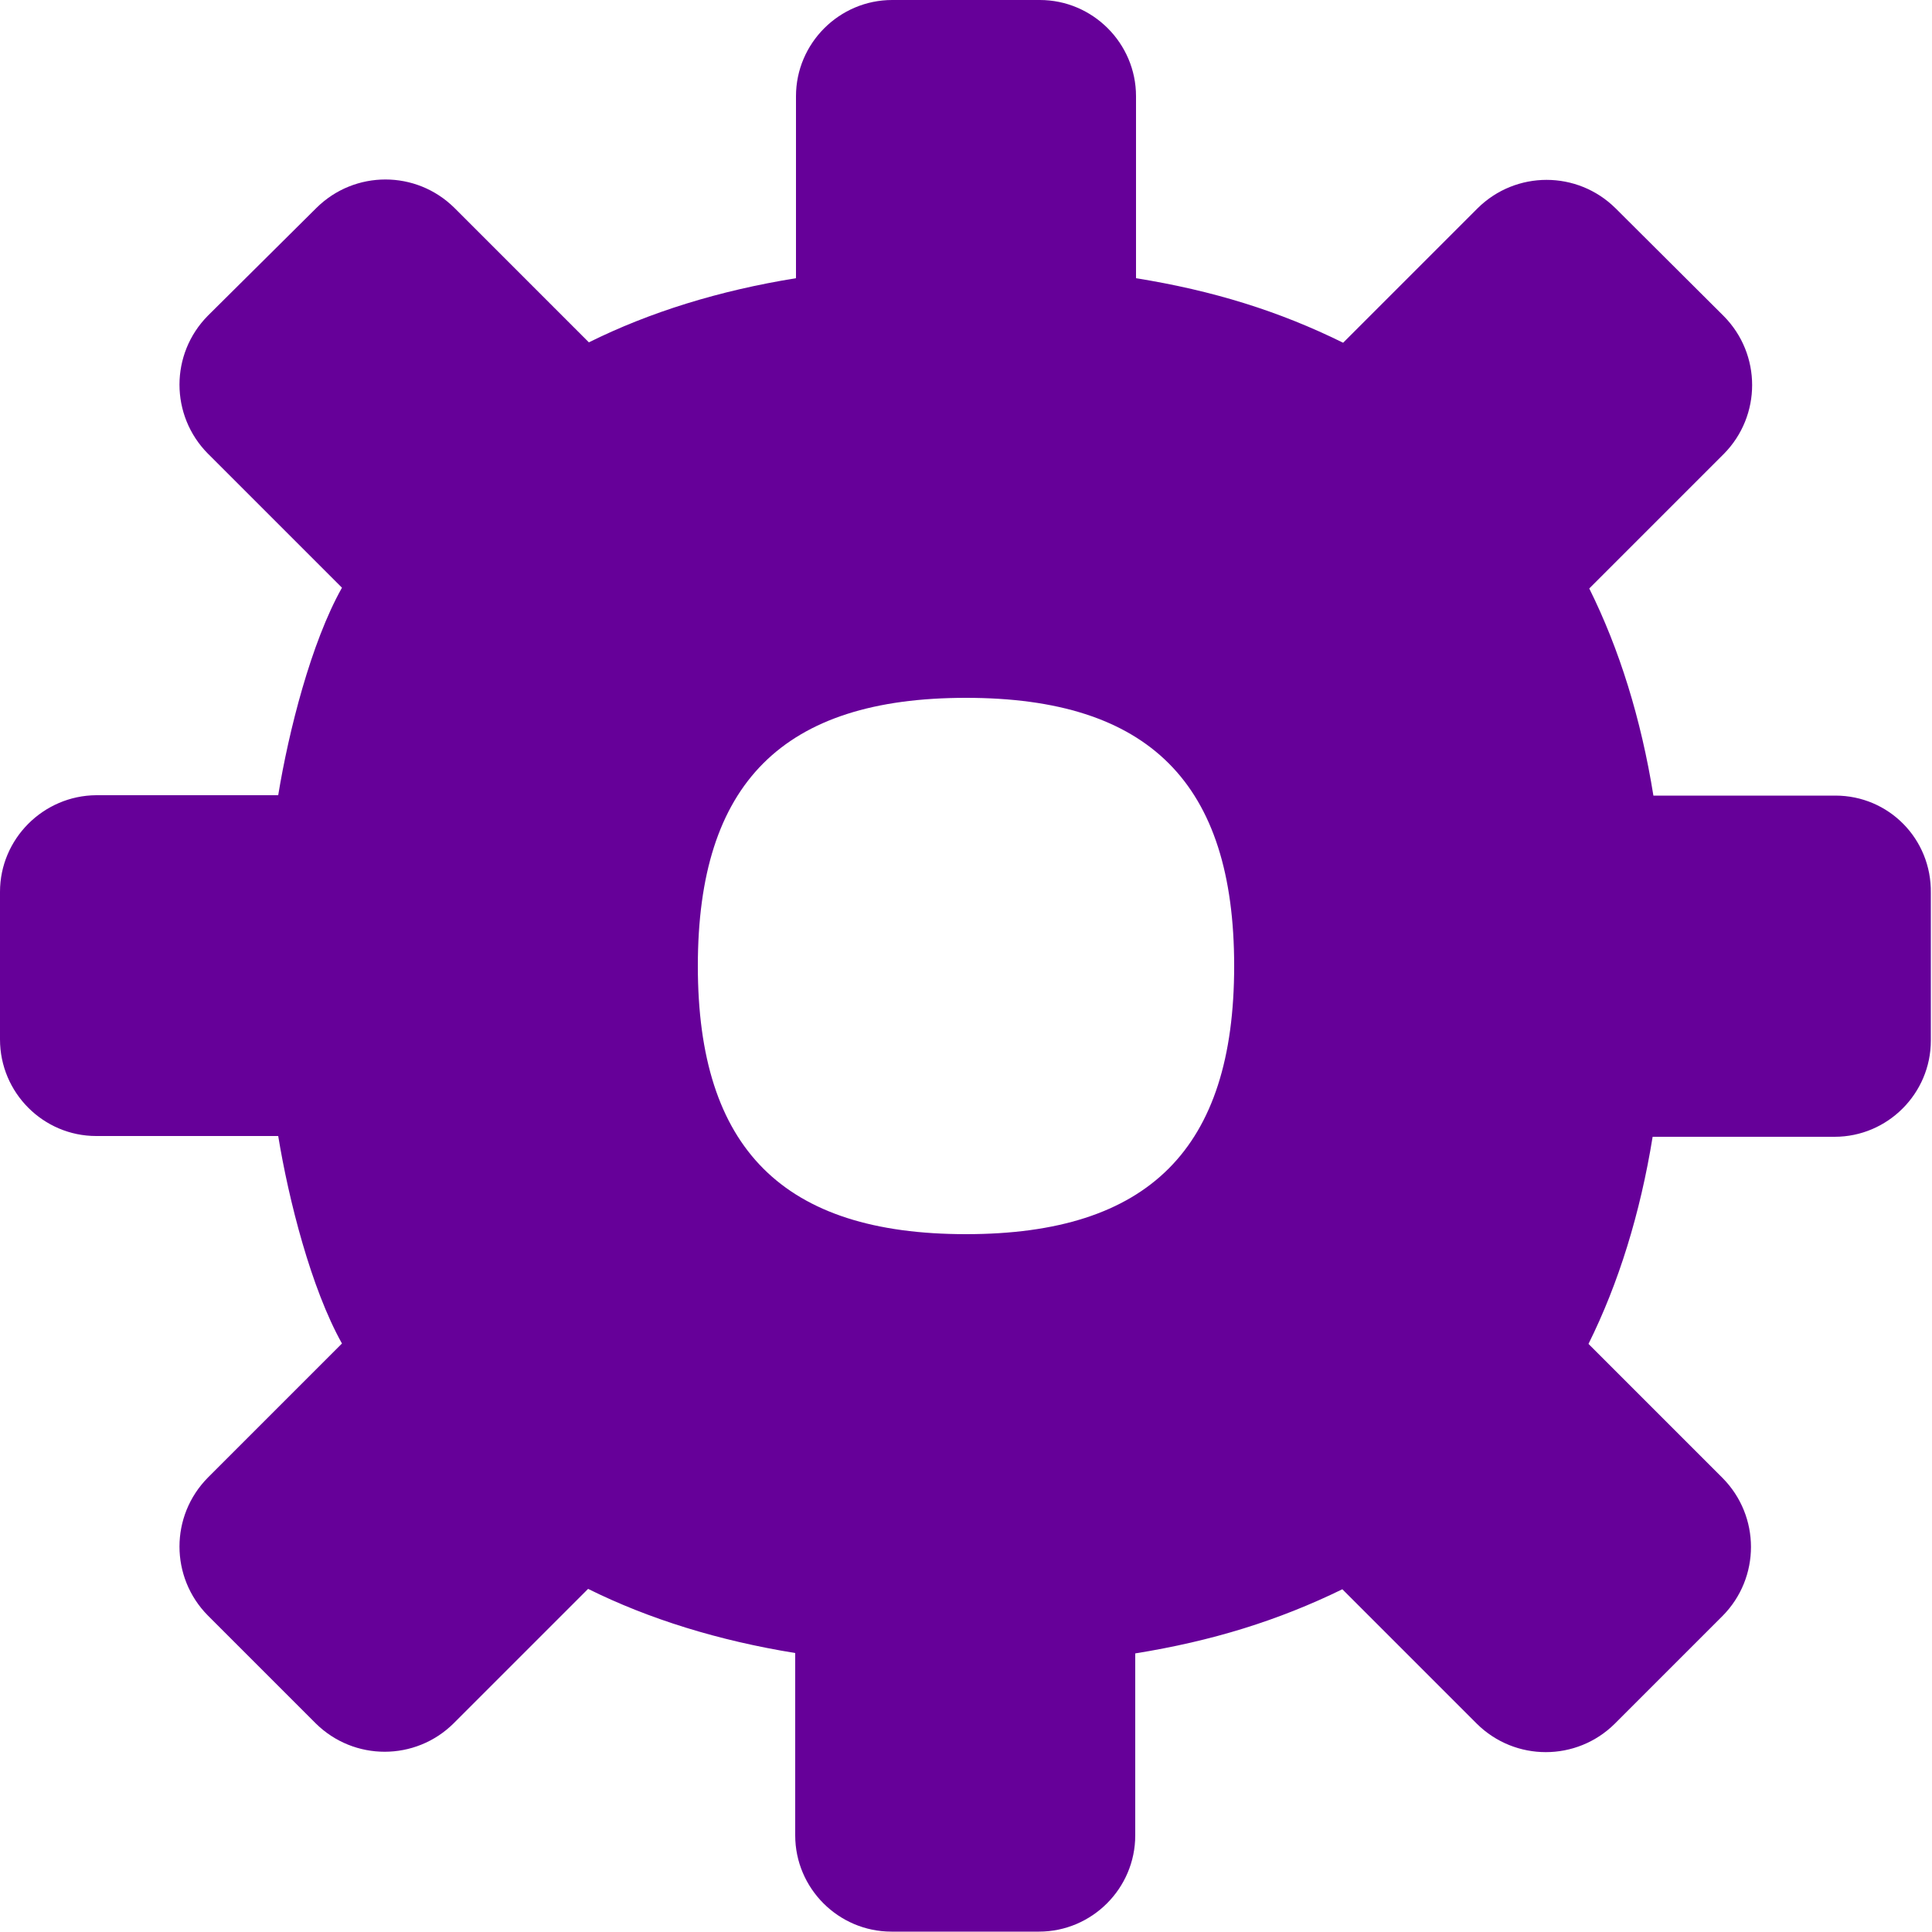 <?xml version="1.0" encoding="utf-8"?>
<!-- Generator: Adobe Illustrator 26.1.0, SVG Export Plug-In . SVG Version: 6.00 Build 0)  -->
<svg version="1.1" id="Capa_1" xmlns="http://www.w3.org/2000/svg" xmlns:xlink="http://www.w3.org/1999/xlink" x="0px" y="0px"
	 viewBox="0 0 500 500" style="enable-background:new 0 0 500 500;" xml:space="preserve">
<style type="text/css">
	.st0{fill:#660099;}
</style>
<g id="Artwork">
	<path class="st0" d="M475,205.9h-47.1c-3.2-19.9-8.8-37.9-16.6-53.6l34.8-34.8c9.8-9.9,9.8-25.8,0-35.7l-28-27.9
		c-9.9-9.8-25.8-9.8-35.7,0l-34.8,34.8C331,80.5,313.9,75.2,294,72V24.9C294,11.2,282.8,0,269.1,0h-38.2C217.2,0,206,11.2,206,24.9
		V72c-19.9,3.2-37.9,8.8-53.6,16.6l-34.8-34.8c-9.9-9.8-25.8-9.8-35.7,0L53.8,81.7c-9.8,9.9-9.8,25.8,0,35.7l34.7,34.7
		c-8,14.2-13.8,37.2-16.5,53.7H24.9C11.2,205.9,0,217.1,0,230.8l0,0V269c0,13.8,11.2,25,24.9,25l0,0H72c2.7,16.5,8.5,39.4,16.5,53.7
		l-34.7,34.7c-9.8,9.9-9.8,25.8,0,35.7L81.7,446c9.9,9.8,25.8,9.8,35.7,0l34.8-34.8c15.7,7.8,33.8,13.4,53.6,16.6V475
		c0,13.7,11.2,24.9,24.9,24.9h38.2c13.7,0,24.9-11.2,24.9-24.9v-47.1c19.9-3.2,37-8.5,53.6-16.6l34.8,34.8c9.9,9.8,25.8,9.8,35.7,0
		l27.9-27.9c9.8-9.9,9.8-25.8,0-35.7l-34.7-34.7c7.8-15.7,13.4-33.8,16.6-53.6h47.1c13.7,0,24.9-11.2,24.9-24.9v-38.2
		C499.9,217.1,488.8,205.9,475,205.9L475,205.9z M250,180.6c47.4,0,69.4,22.1,69.4,69.4s-22.1,69.4-69.4,69.4s-69.4-22.1-69.4-69.4
		S202.6,180.6,250,180.6z"/>
</g>
</svg>
